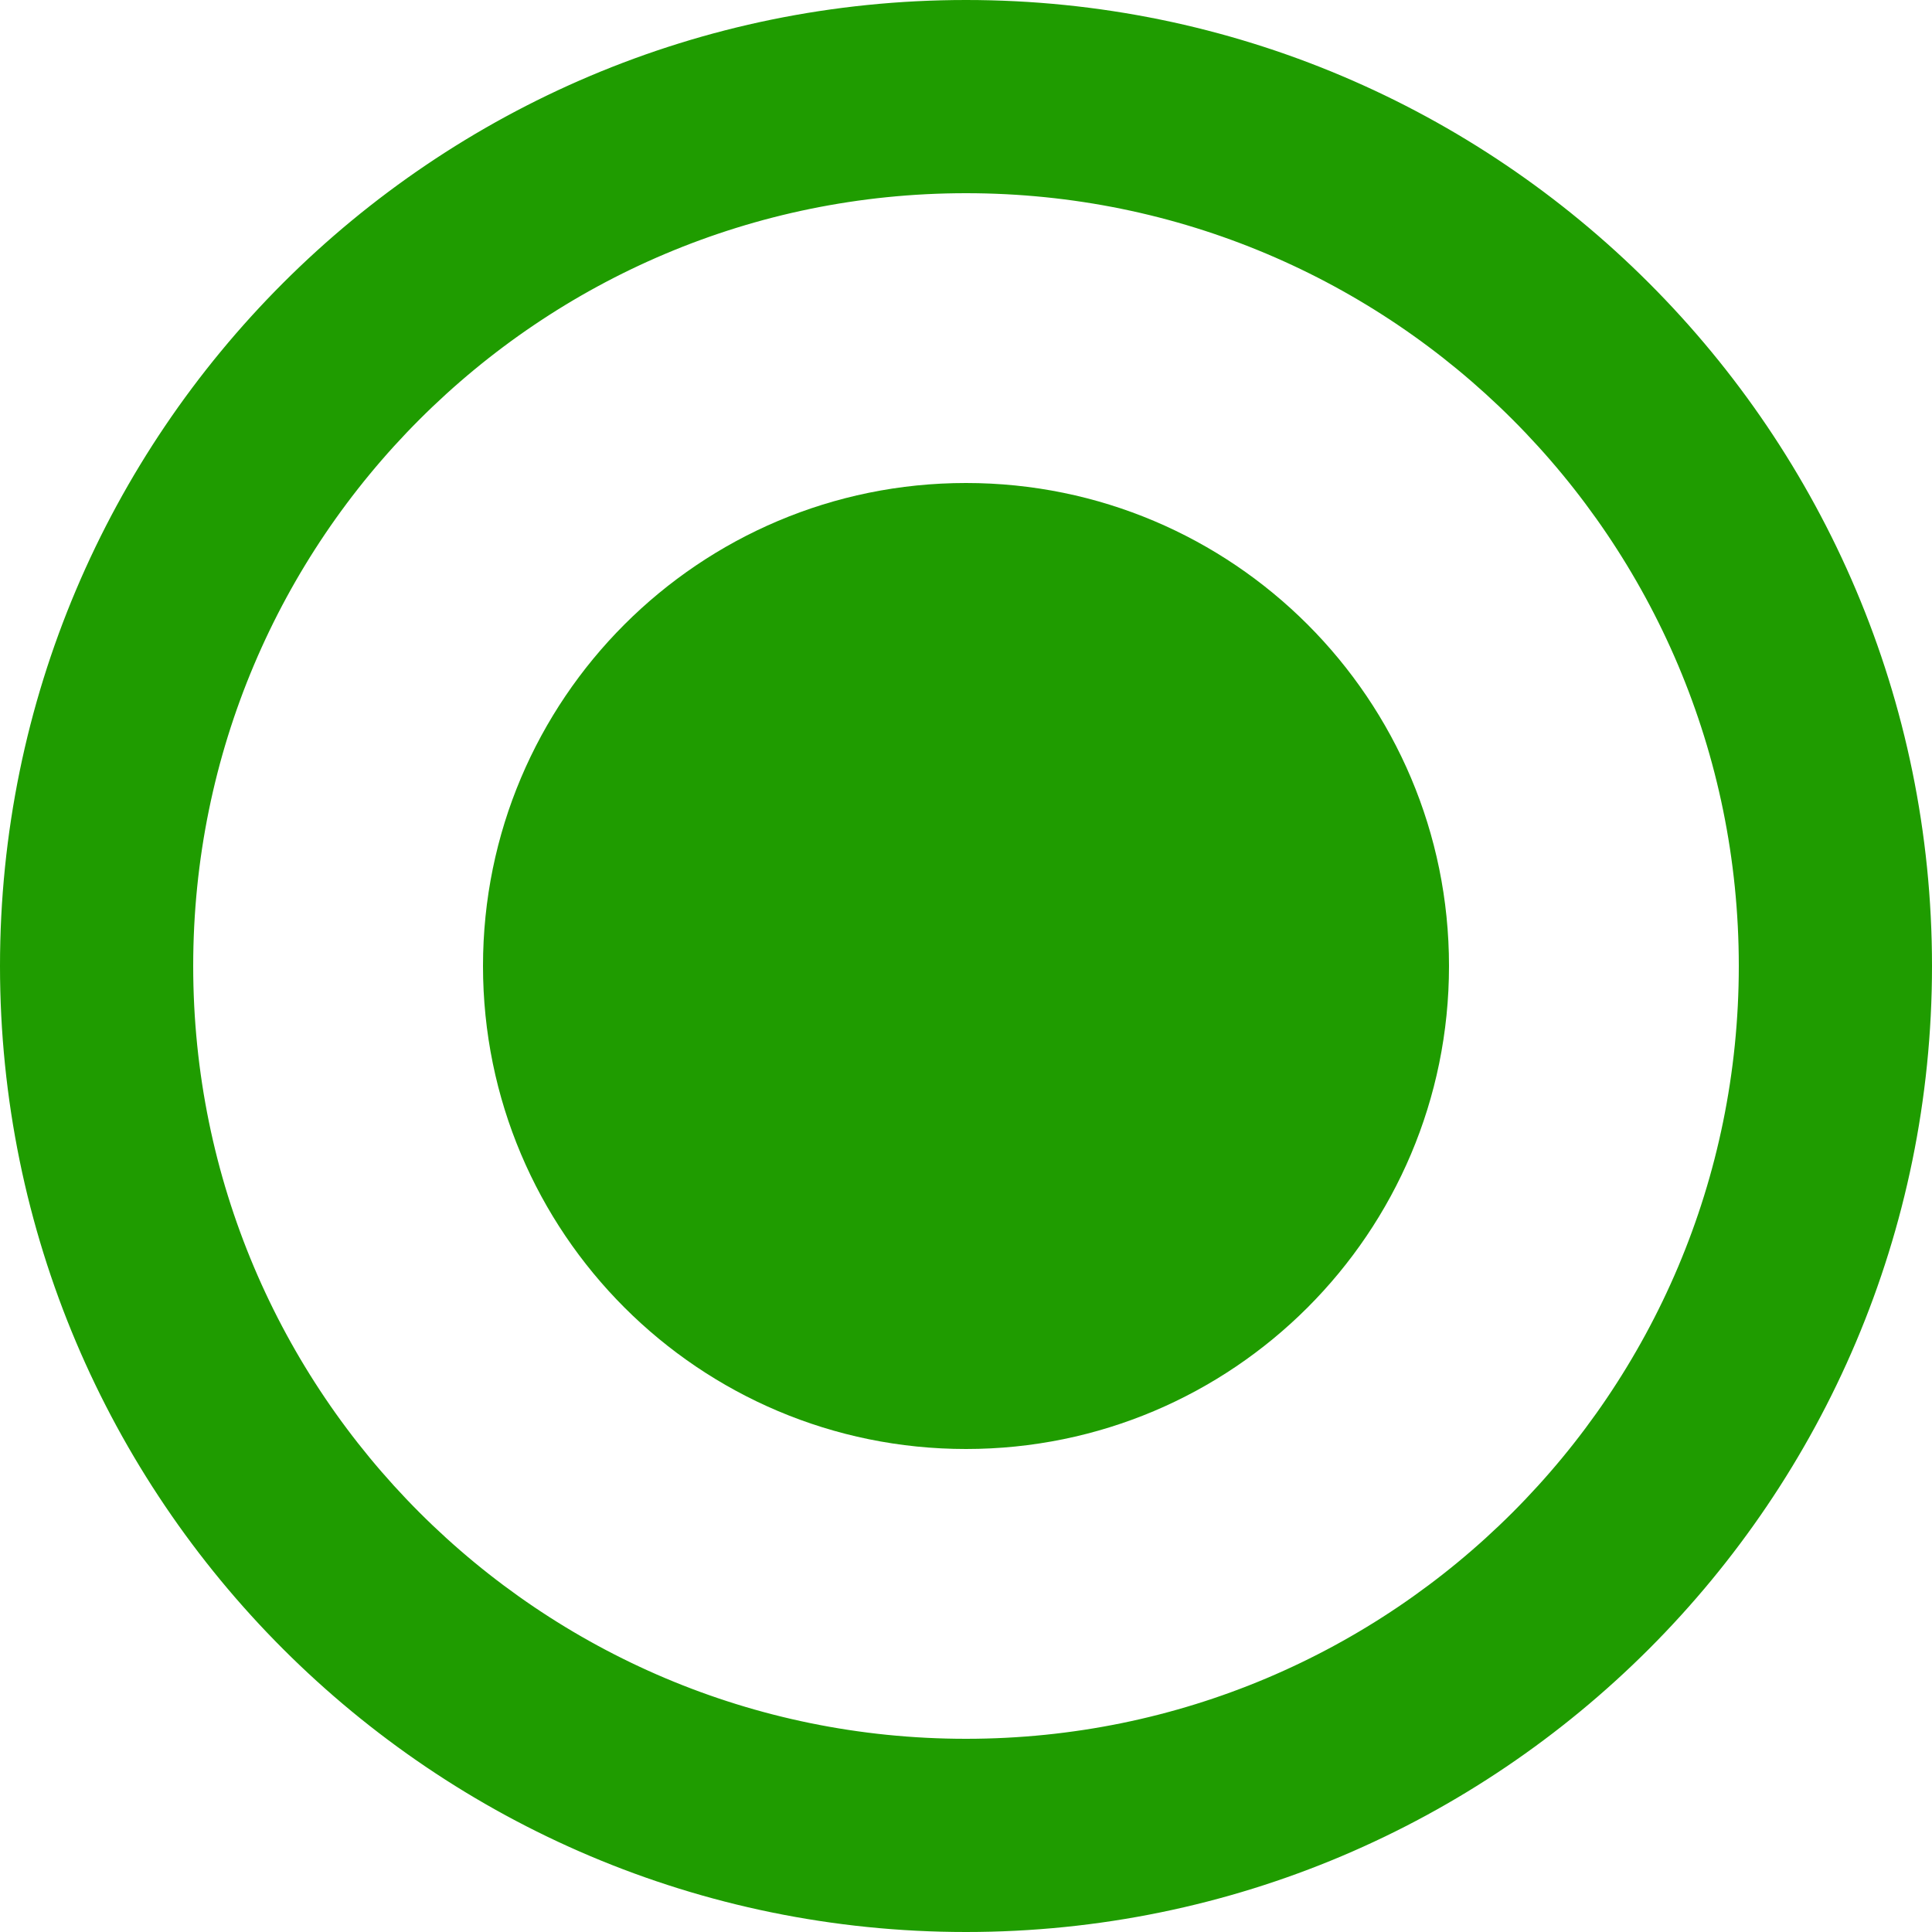 <svg width="24" height="24" viewBox="0 0 24 24" fill="none" xmlns="http://www.w3.org/2000/svg">
<path d="M0.5 12C0.5 5.652 5.652 0.5 12 0.5C18.348 0.5 23.5 5.652 23.5 12C23.5 18.348 18.348 23.5 12 23.5C5.652 23.5 0.5 18.348 0.5 12ZM1.9 12C1.9 17.58 6.42 22.1 12 22.1C17.58 22.1 22.1 17.58 22.1 12C22.1 6.42 17.58 1.9 12 1.9C6.42 1.9 1.9 6.42 1.9 12Z" fill="#1F9C00" stroke="#1F9C00"/>
<path d="M12 18C15.314 18 18 15.314 18 12C18 8.686 15.314 6 12 6C8.686 6 6 8.686 6 12C6 15.314 8.686 18 12 18Z" fill="#1F9C00"/>
</svg>
